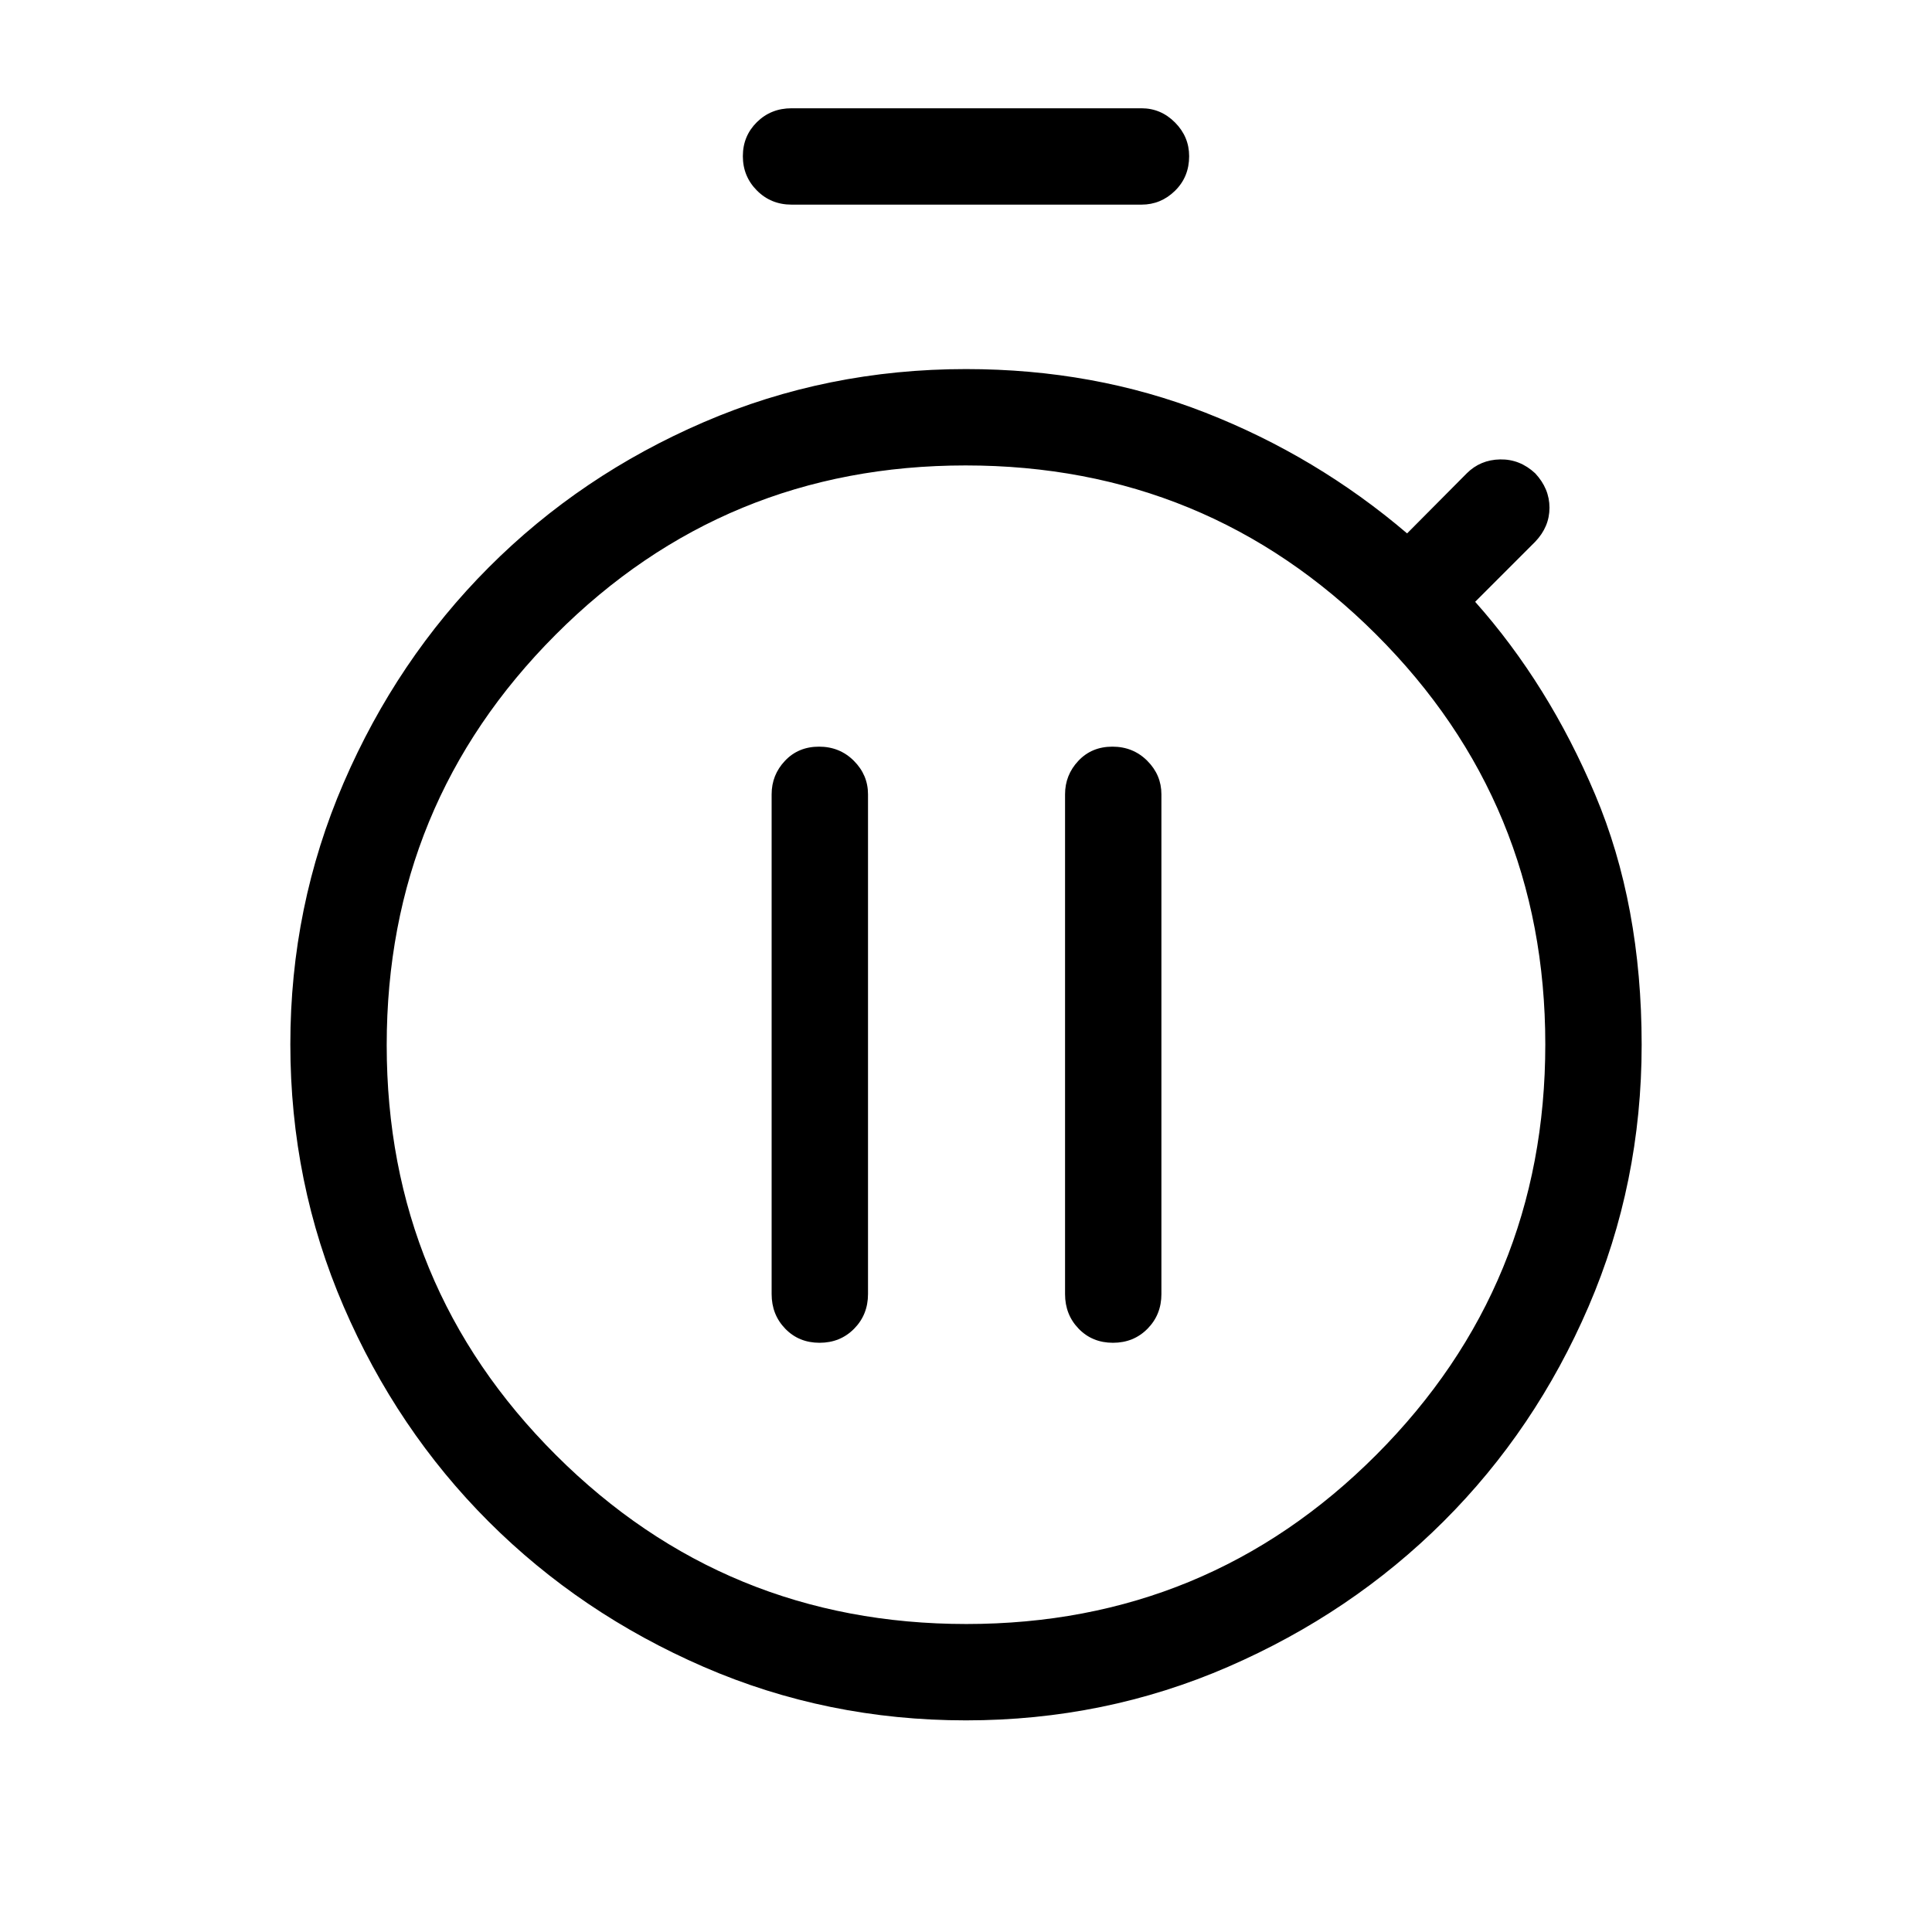 <svg xmlns="http://www.w3.org/2000/svg" height="40" viewBox="0 -960 960 960" width="40"><path d="M407.24-292.78q10.29 0 17.18-6.99 6.89-6.99 6.89-17.22v-248.32q0-9.62-7.03-16.65-7.02-7.03-17.31-7.03t-16.92 7.03q-6.63 7.03-6.63 16.65v248.32q0 10.23 6.77 17.22 6.76 6.99 17.05 6.99Zm145.79 0q10.29 0 17.18-6.99 6.89-6.99 6.89-17.22v-248.32q0-9.62-7.02-16.65-7.03-7.03-17.32-7.03t-16.91 7.03q-6.63 7.03-6.63 16.65v248.32q0 10.23 6.76 17.22 6.76 6.99 17.05 6.99ZM393.32-858.32q-10.23 0-17.22-7.03-6.98-7.02-6.98-17.05 0-10.02 6.98-16.91 6.99-6.89 17.22-6.89h173.89q9.62 0 16.65 7.06 7.02 7.07 7.02 16.75 0 10.29-7.02 17.18-7.03 6.89-16.65 6.89H393.32Zm86.64 753.16q-69.04 0-130.27-26.57-61.23-26.58-106.87-72.18-45.63-45.61-72.09-106.95t-26.46-130.29q0-68.5 26.47-129.84t72.13-107.1q45.66-45.77 106.83-72.15 61.18-26.37 130.3-26.37 63.62 0 118.87 21.62 55.25 21.62 100.31 60.03l29.65-29.85q6.76-6.73 16.58-6.91 9.82-.18 17.43 6.91 7.09 7.62 7.09 17.09 0 9.48-7.09 16.9L733-660.97q36.54 41.11 59.63 95.82 23.1 54.7 23.1 124.27 0 68.81-26.38 130.08-26.38 61.26-72.1 106.83-45.71 45.57-106.98 72.19-61.27 26.62-130.31 26.62Zm.24-47.88q119.81 0 203.73-84.12 83.92-84.12 83.92-203.93t-84.12-203.72q-84.12-83.92-203.93-83.92t-203.73 84.12q-83.92 84.12-83.92 203.93t84.12 203.72q84.12 83.92 203.93 83.92Zm-.2-287.43Z"/></svg>